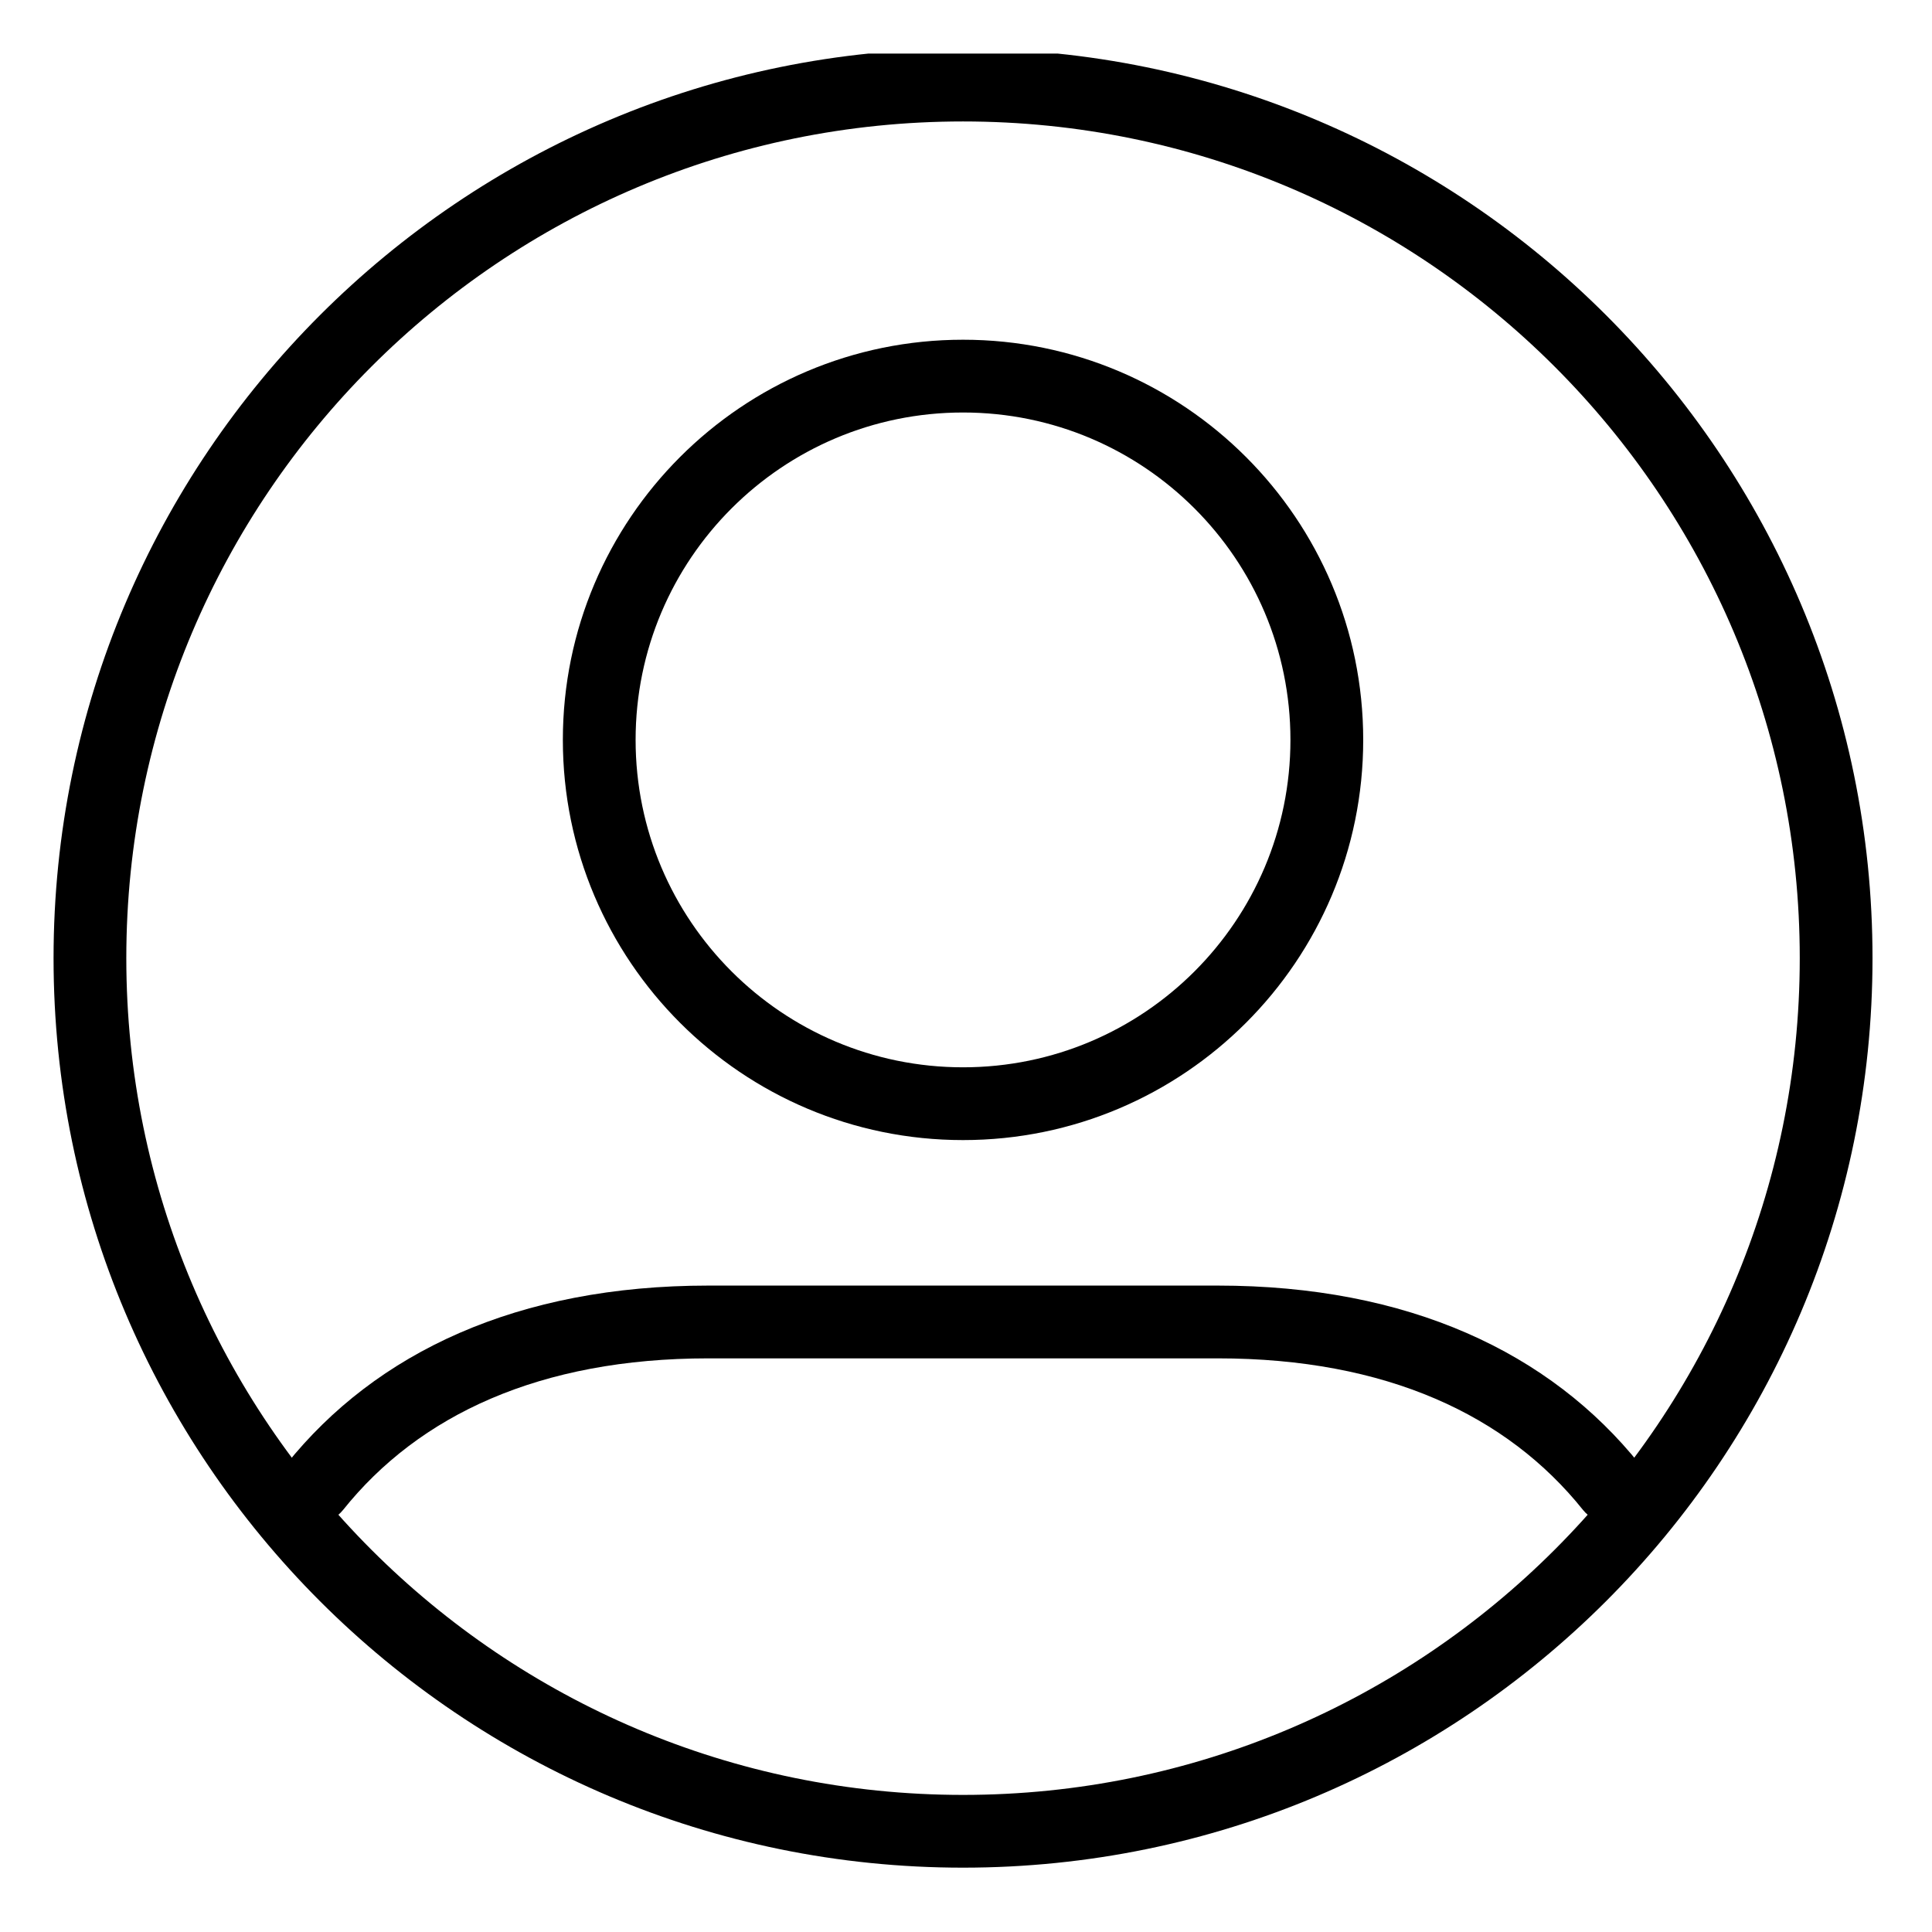<svg xmlns="http://www.w3.org/2000/svg" xmlns:xlink="http://www.w3.org/1999/xlink" width="500" zoomAndPan="magnify" viewBox="0 0 375 375" height="500" preserveAspectRatio="xMidYMid meet" version="1.0"><defs><clipPath id="id1"><path d="M 10.395 10.395 L 364 10.395 L 364 363 L 10.395 363 Z M 10.395 10.395 " clip-rule="nonzero"/></clipPath></defs><g clip-path="url(#id1)"><path fill="#000000" d="M 363.453 185.98 C 363.453 283.441 284.383 362.512 186.922 362.512 C 89.465 362.512 10.395 283.441 10.395 185.98 C 10.395 88.523 89.465 9.453 186.922 9.453 C 284.383 9.453 363.453 88.523 363.453 185.98 Z M 24.516 185.98 C 24.516 275.645 97.262 348.391 186.922 348.391 C 276.586 348.391 349.332 275.645 349.332 185.98 C 349.332 96.32 276.586 23.574 186.922 23.574 C 97.262 23.574 24.516 96.32 24.516 185.98 Z M 24.516 185.98 " fill-opacity="1" fill-rule="nonzero"/></g><path fill="#000000" d="M 186.922 221.289 C 144.043 221.289 109.25 186.496 109.25 143.613 C 109.25 100.734 144.043 65.941 186.922 65.941 C 229.805 65.941 264.598 100.734 264.598 143.613 C 264.598 186.496 229.805 221.289 186.922 221.289 Z M 186.922 207.164 C 222.008 207.164 250.473 178.699 250.473 143.613 C 250.473 108.531 222.008 80.066 186.922 80.066 C 151.84 80.066 123.371 108.531 123.371 143.613 C 123.371 178.699 151.84 207.164 186.922 207.164 Z M 186.922 207.164 " fill-opacity="1" fill-rule="evenodd"/><path fill="#000000" d="M 137.496 263.656 L 236.352 263.656 C 269.082 263.656 292.547 274.688 307.258 293.078 C 309.684 296.094 314.172 296.605 317.188 294.105 C 320.277 291.68 320.719 287.266 318.289 284.25 C 300.859 262.477 273.348 249.531 236.352 249.531 L 137.496 249.531 C 100.496 249.531 72.988 262.477 55.555 284.25 C 53.129 287.266 53.57 291.68 56.66 294.105 C 59.676 296.605 64.164 296.094 66.59 293.078 C 81.301 274.688 104.766 263.656 137.496 263.656 Z M 137.496 263.656 " fill-opacity="1" fill-rule="nonzero"/></svg>